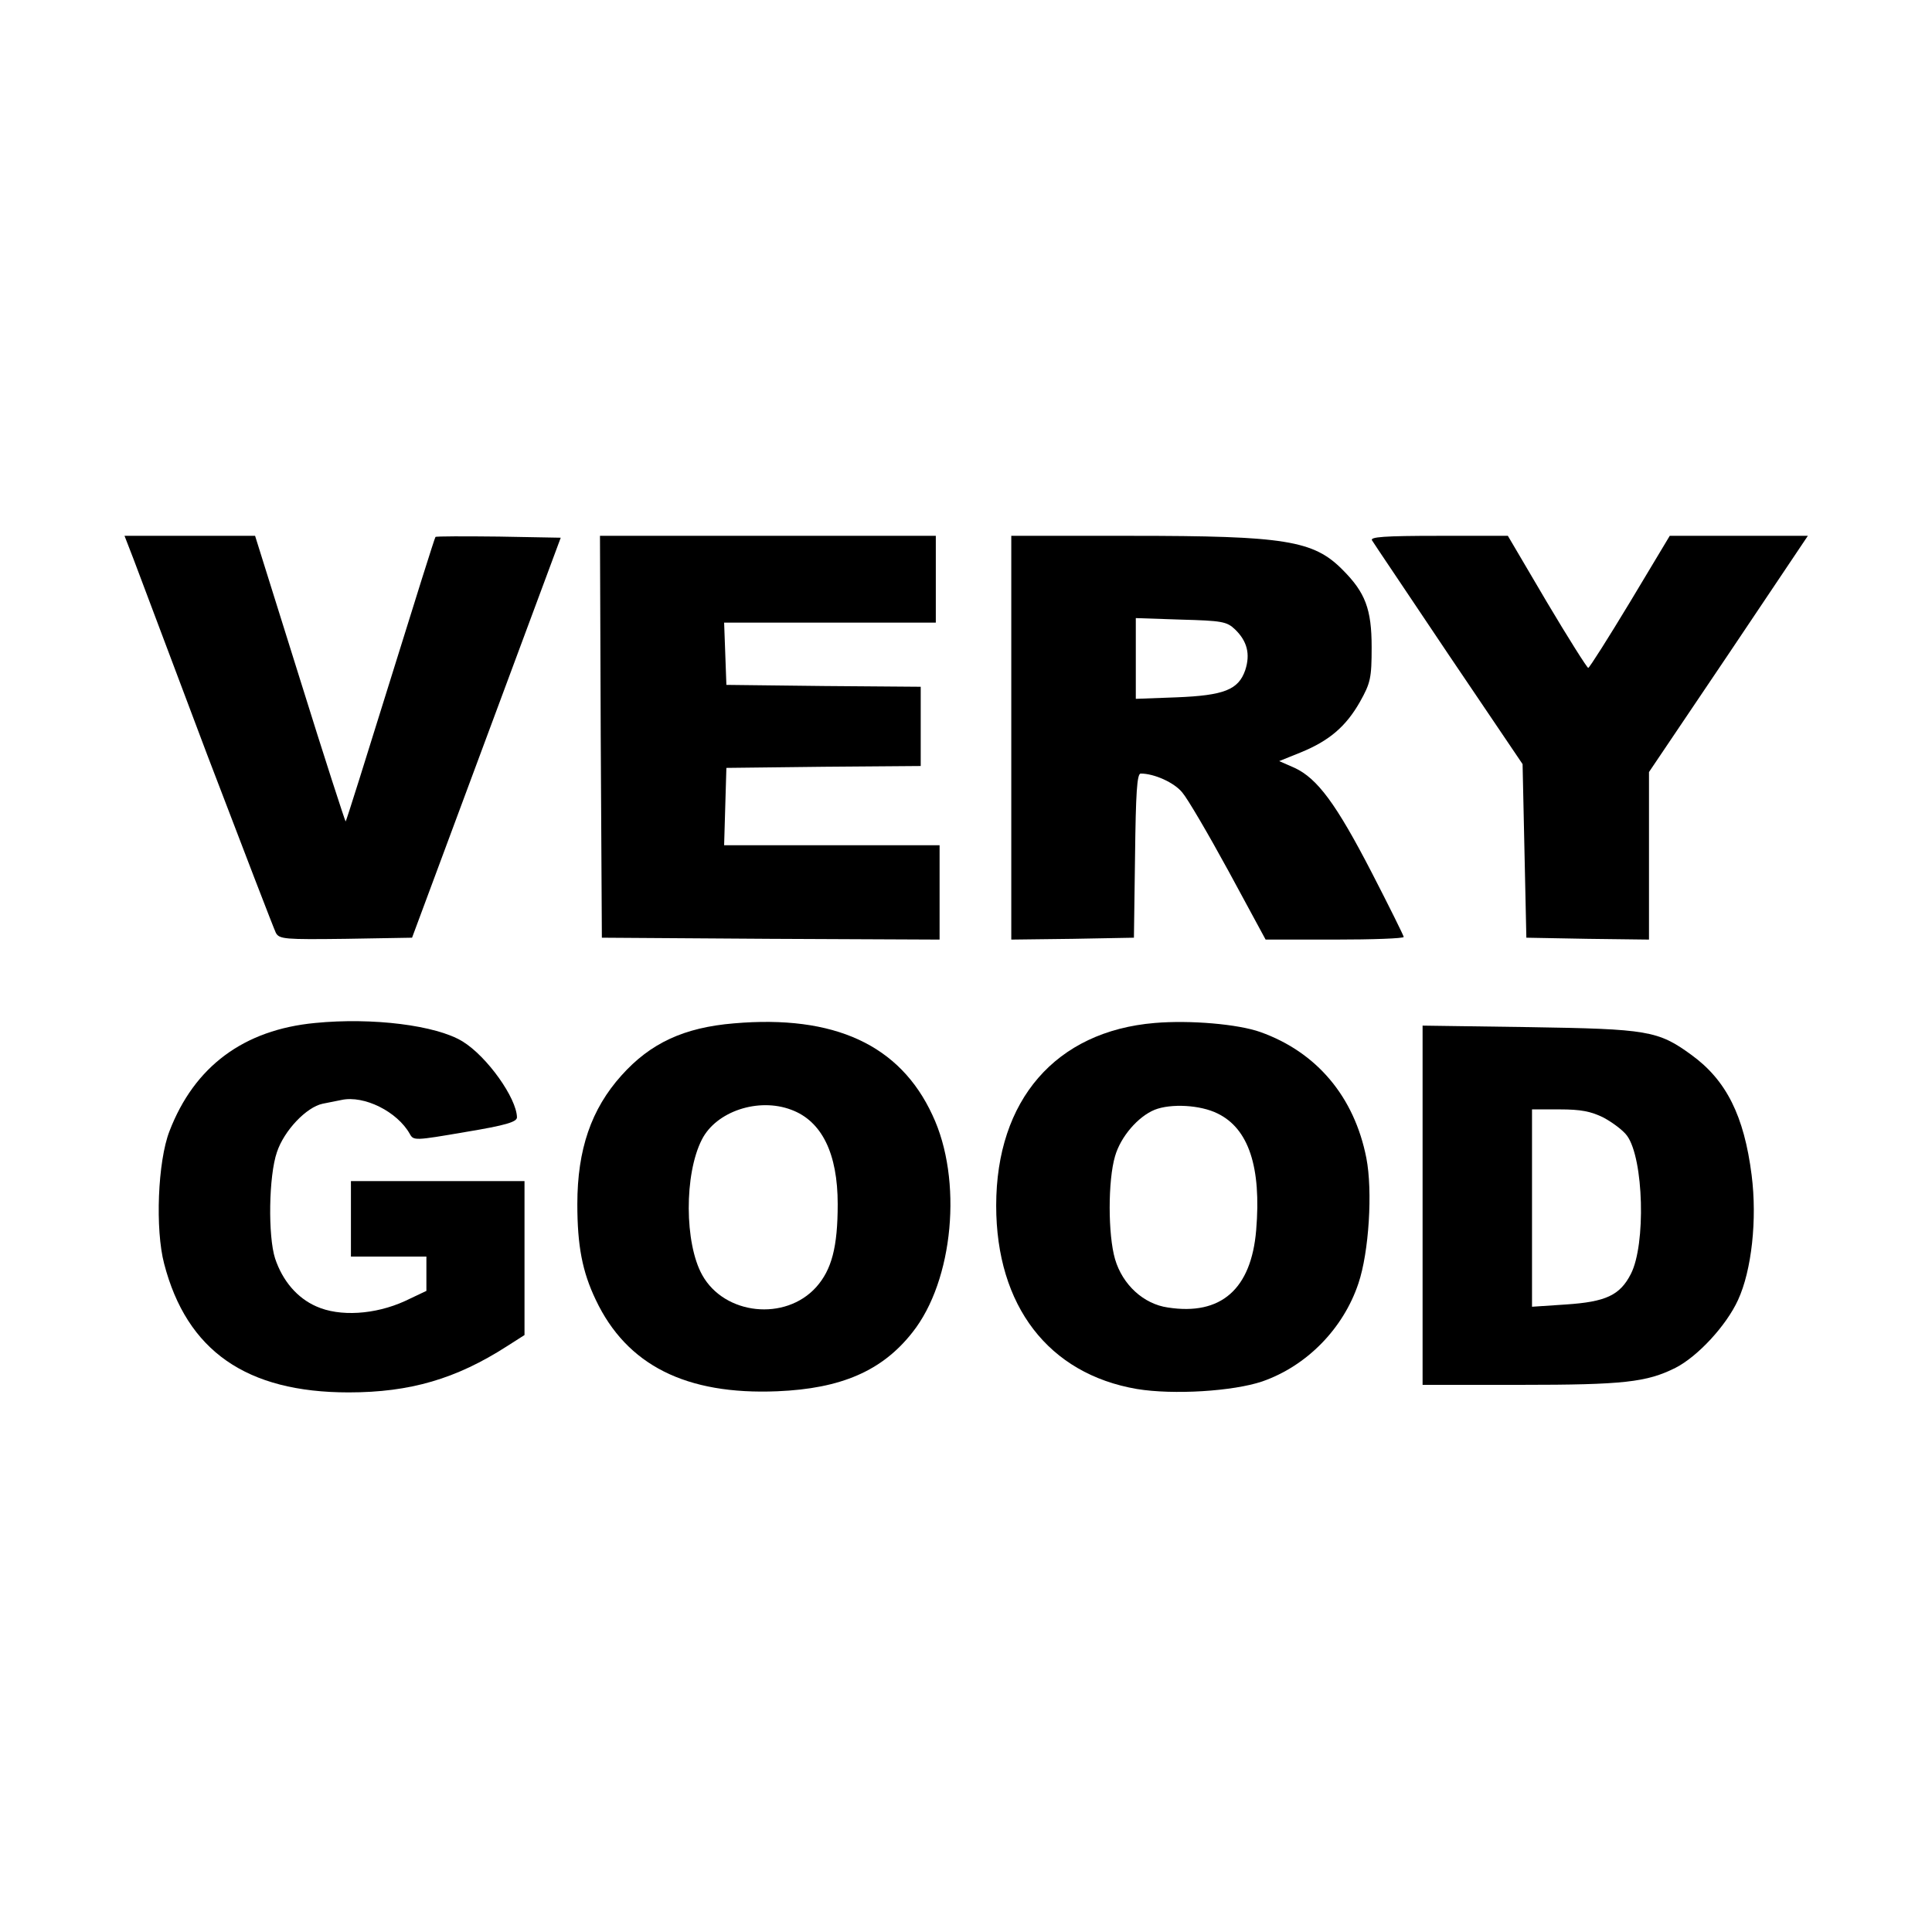 <?xml version="1.0" standalone="no"?>
<!DOCTYPE svg PUBLIC "-//W3C//DTD SVG 20010904//EN"
 "http://www.w3.org/TR/2001/REC-SVG-20010904/DTD/svg10.dtd">
<svg version="1.0" xmlns="http://www.w3.org/2000/svg"
 width="512pt" height="512pt" viewBox="0 0 512 512"
 preserveAspectRatio="xMidYMid meet">
<g transform="translate(0,512) scale(0.1,-0.1)"
fill="#000000" stroke="none">
<path d="M354 3638 c13 -35 101 -268 195 -518 95 -249 177 -462 182 -472 9
-17 24 -18 185 -16 l176 3 197 530 197 530 -164 3 c-91 1 -166 1 -168 -1 -2
-2 -55 -171 -119 -377 -64 -206 -117 -375 -119 -377 -1 -1 -56 168 -121 377
l-119 380 -173 0 -173 0 24 -62z"/>
<path d="M1592 3168 l3 -533 448 -3 447 -2 0 125 0 125 -285 0 -286 0 3 103 3
102 258 3 257 2 0 105 0 105 -257 2 -258 3 -3 83 -3 82 281 0 280 0 0 115 0
115 -445 0 -445 0 2 -532z"/>
<path d="M2680 3165 l0 -535 163 2 162 3 3 218 c2 164 5 217 15 217 36 0 89
-24 110 -50 14 -16 69 -110 123 -209 l98 -181 183 0 c101 0 183 3 183 7 0 3
-38 80 -85 171 -94 182 -144 249 -204 277 l-41 18 57 23 c76 31 120 69 157
134 28 50 31 63 31 145 0 101 -17 145 -77 205 -77 78 -153 90 -560 90 l-318 0
0 -535z m593 287 c32 -31 41 -65 27 -108 -18 -52 -56 -67 -182 -72 l-108 -4 0
107 0 107 119 -4 c109 -3 122 -5 144 -26z"/>
<path d="M3636 3688 c4 -7 96 -143 203 -303 l196 -290 5 -230 5 -230 163 -3
162 -2 0 222 0 222 211 313 210 313 -183 0 -183 0 -105 -175 c-58 -96 -108
-175 -111 -175 -3 0 -53 79 -110 175 l-103 175 -184 0 c-144 0 -182 -3 -176
-12z"/>
<path d="M835 2409 c-189 -18 -320 -115 -386 -287 -31 -80 -38 -260 -14 -351
60 -231 218 -341 489 -341 163 0 285 36 419 122 l47 30 0 204 0 204 -230 0
-230 0 0 -100 0 -100 100 0 100 0 0 -46 0 -45 -57 -27 c-79 -36 -173 -42 -235
-14 -50 22 -89 67 -109 127 -19 59 -17 219 5 282 19 57 78 119 121 128 14 3
36 7 50 10 60 13 148 -31 181 -90 10 -18 13 -18 147 5 109 18 137 27 137 39
-1 51 -79 161 -144 201 -70 43 -239 64 -391 49z"/>
<path d="M1945 2408 c-132 -11 -221 -52 -298 -138 -80 -89 -117 -196 -117
-341 0 -110 13 -179 49 -254 82 -173 239 -252 481 -242 169 7 278 54 358 156
109 137 134 405 53 576 -86 186 -260 266 -526 243z m152 -229 c81 -30 123
-116 123 -250 0 -114 -16 -174 -57 -220 -82 -91 -243 -74 -302 32 -47 84 -48
267 -1 359 38 75 150 112 237 79z"/>
<path d="M3060 2409 c-262 -22 -420 -204 -420 -484 0 -266 139 -446 373 -486
97 -16 255 -6 332 20 118 41 215 140 255 260 28 83 38 245 21 332 -32 163
-132 281 -281 334 -59 21 -186 32 -280 24z m167 -240 c82 -40 116 -142 102
-309 -13 -156 -93 -227 -234 -205 -64 9 -120 60 -140 128 -19 65 -19 209 0
273 15 52 61 105 105 123 43 17 121 13 167 -10z"/>
<path d="M3770 1926 l0 -476 260 0 c273 0 334 7 410 45 59 30 135 112 166 180
36 78 51 213 36 331 -20 157 -67 251 -159 318 -89 65 -116 69 -430 74 l-283 4
0 -476z m480 232 c24 -13 52 -34 62 -48 44 -61 50 -288 10 -366 -29 -57 -67
-74 -172 -81 l-90 -6 0 262 0 261 73 0 c56 0 83 -5 117 -22z"/>
</g>
</svg>
